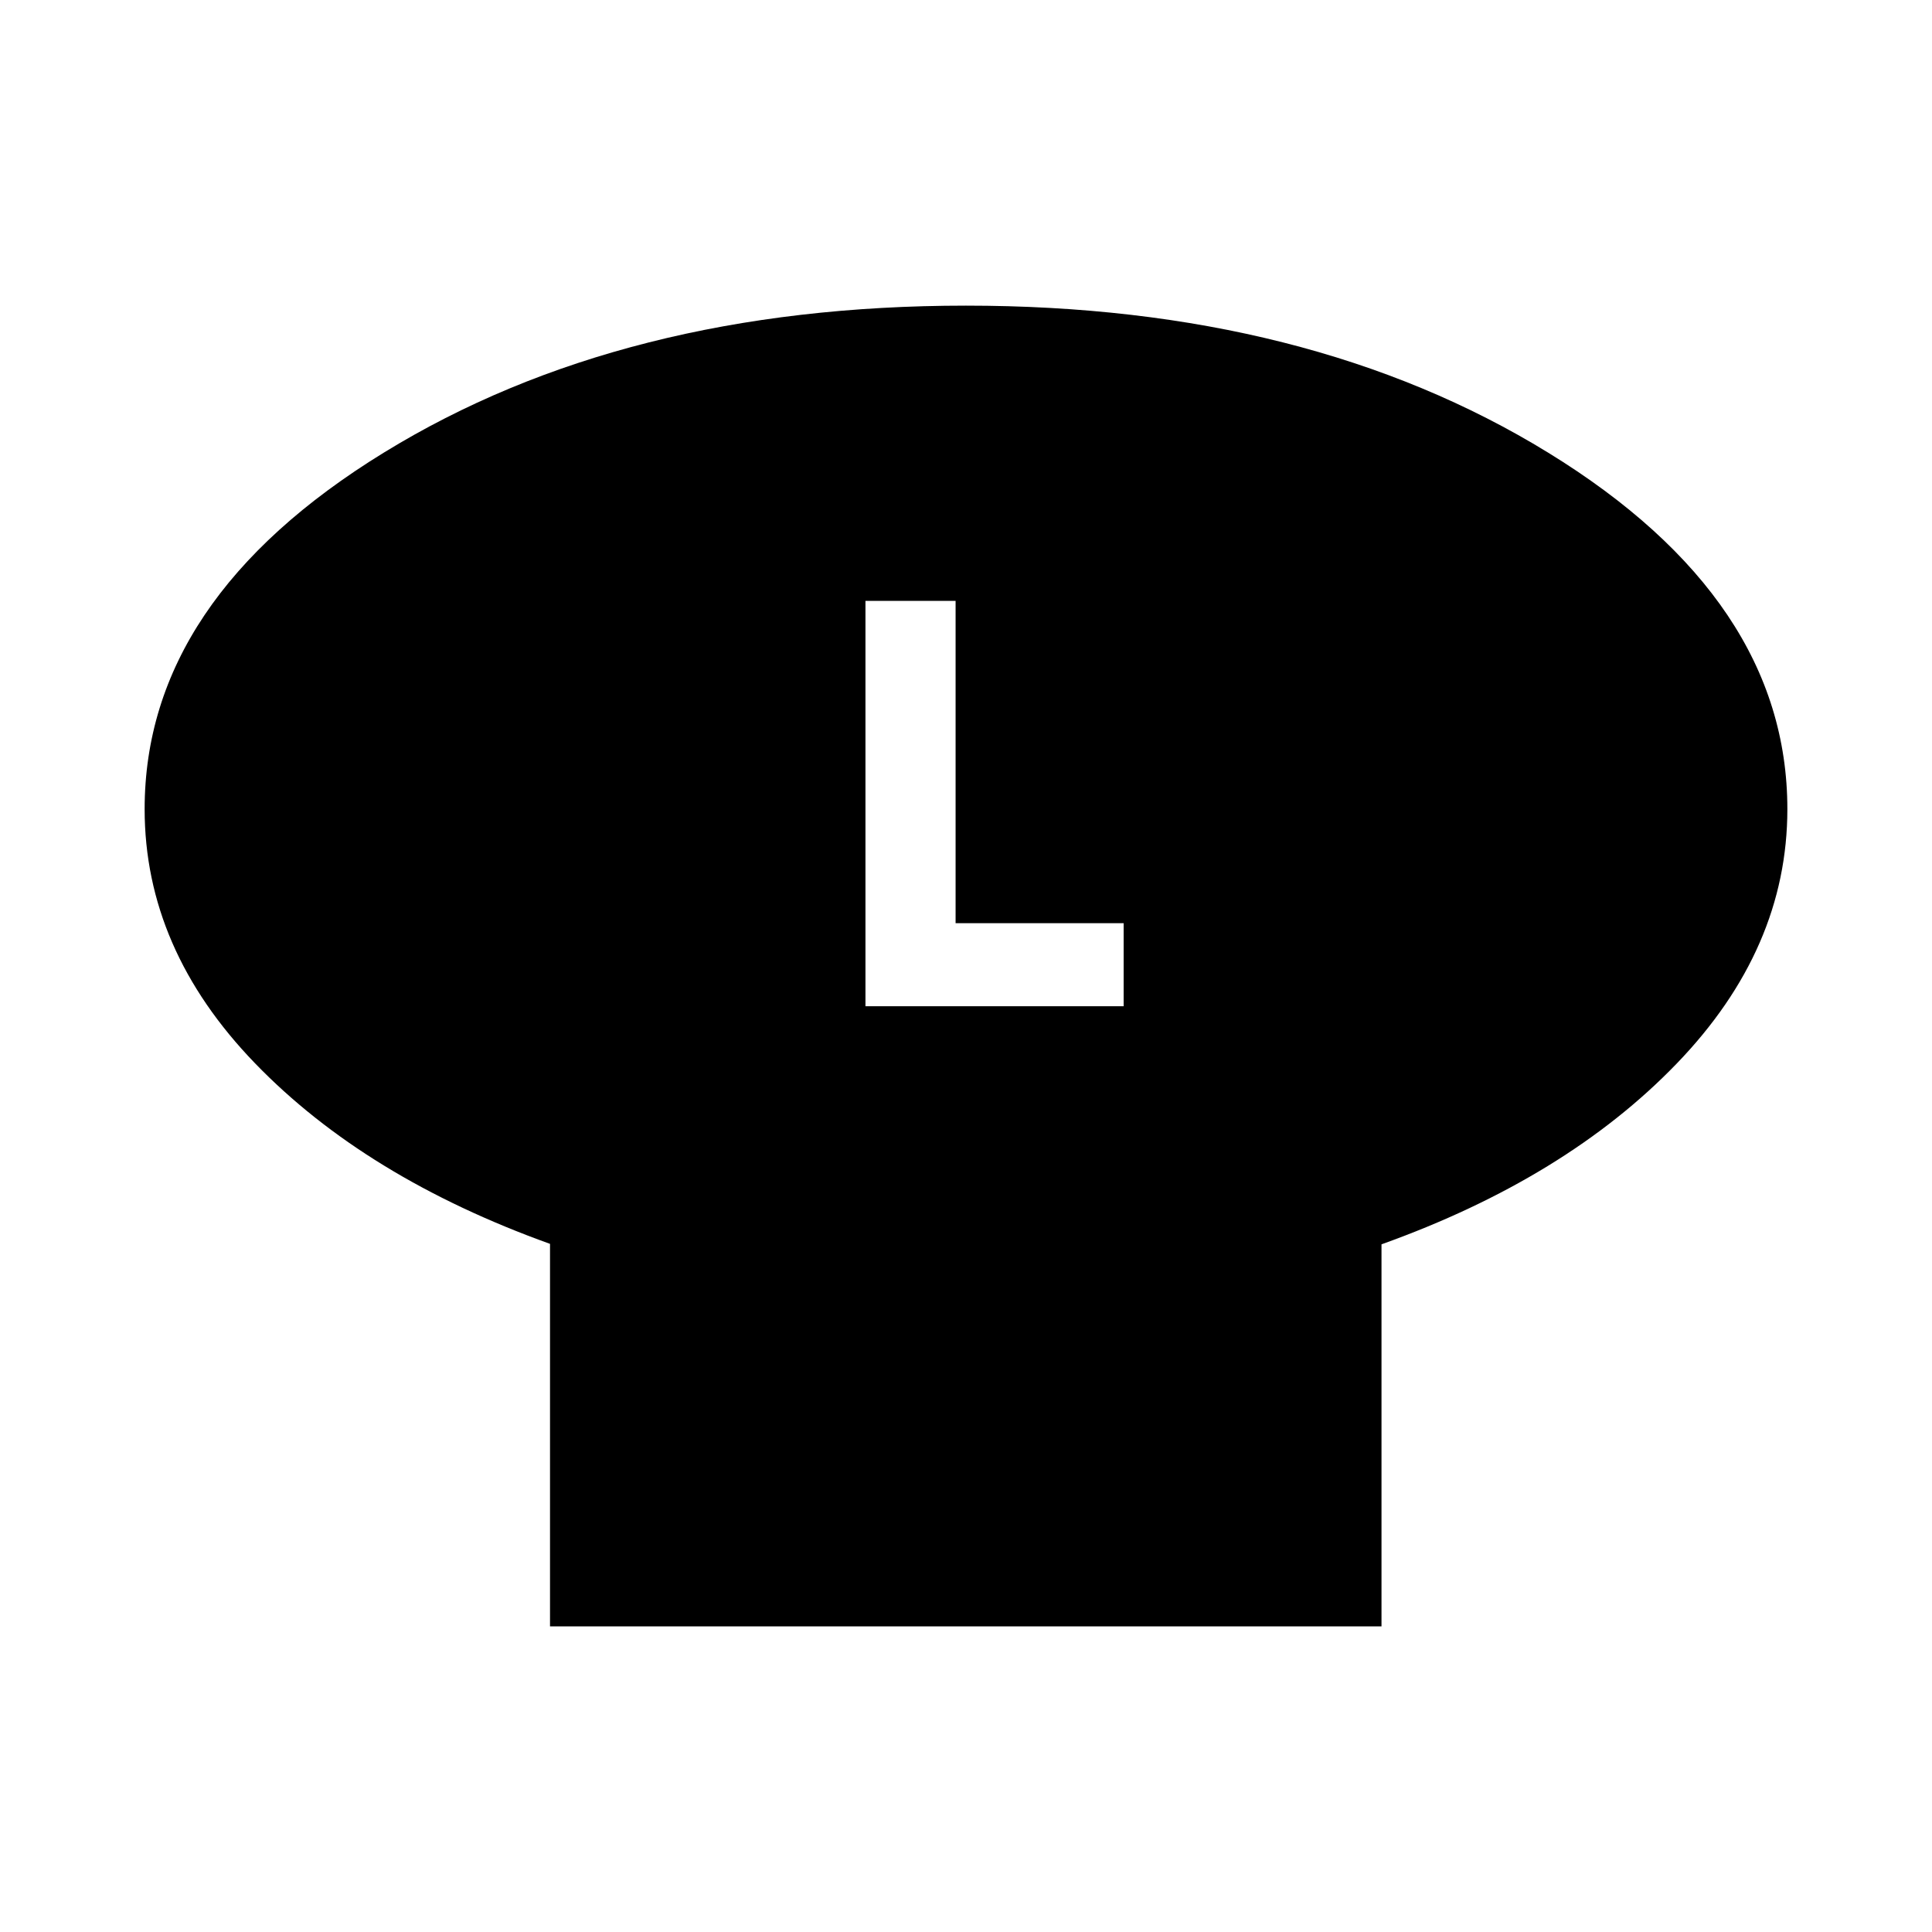 <svg xmlns="http://www.w3.org/2000/svg" height="24" viewBox="0 -960 960 960" width="24"><path d="M686.46-341.7v189.83H273.3v-190.06q-91.71-32.96-146.57-89.72T71.87-557.96q0-104.11 118.86-177.14 118.86-73.03 289.24-73.03t289.27 73.03q118.89 73.03 118.89 177.14 0 69.44-54.96 126.42-54.95 56.99-146.71 89.84ZM430.04-460h128.29v-41.26h-83.5v-160.17h-44.79V-460Z"/></svg>